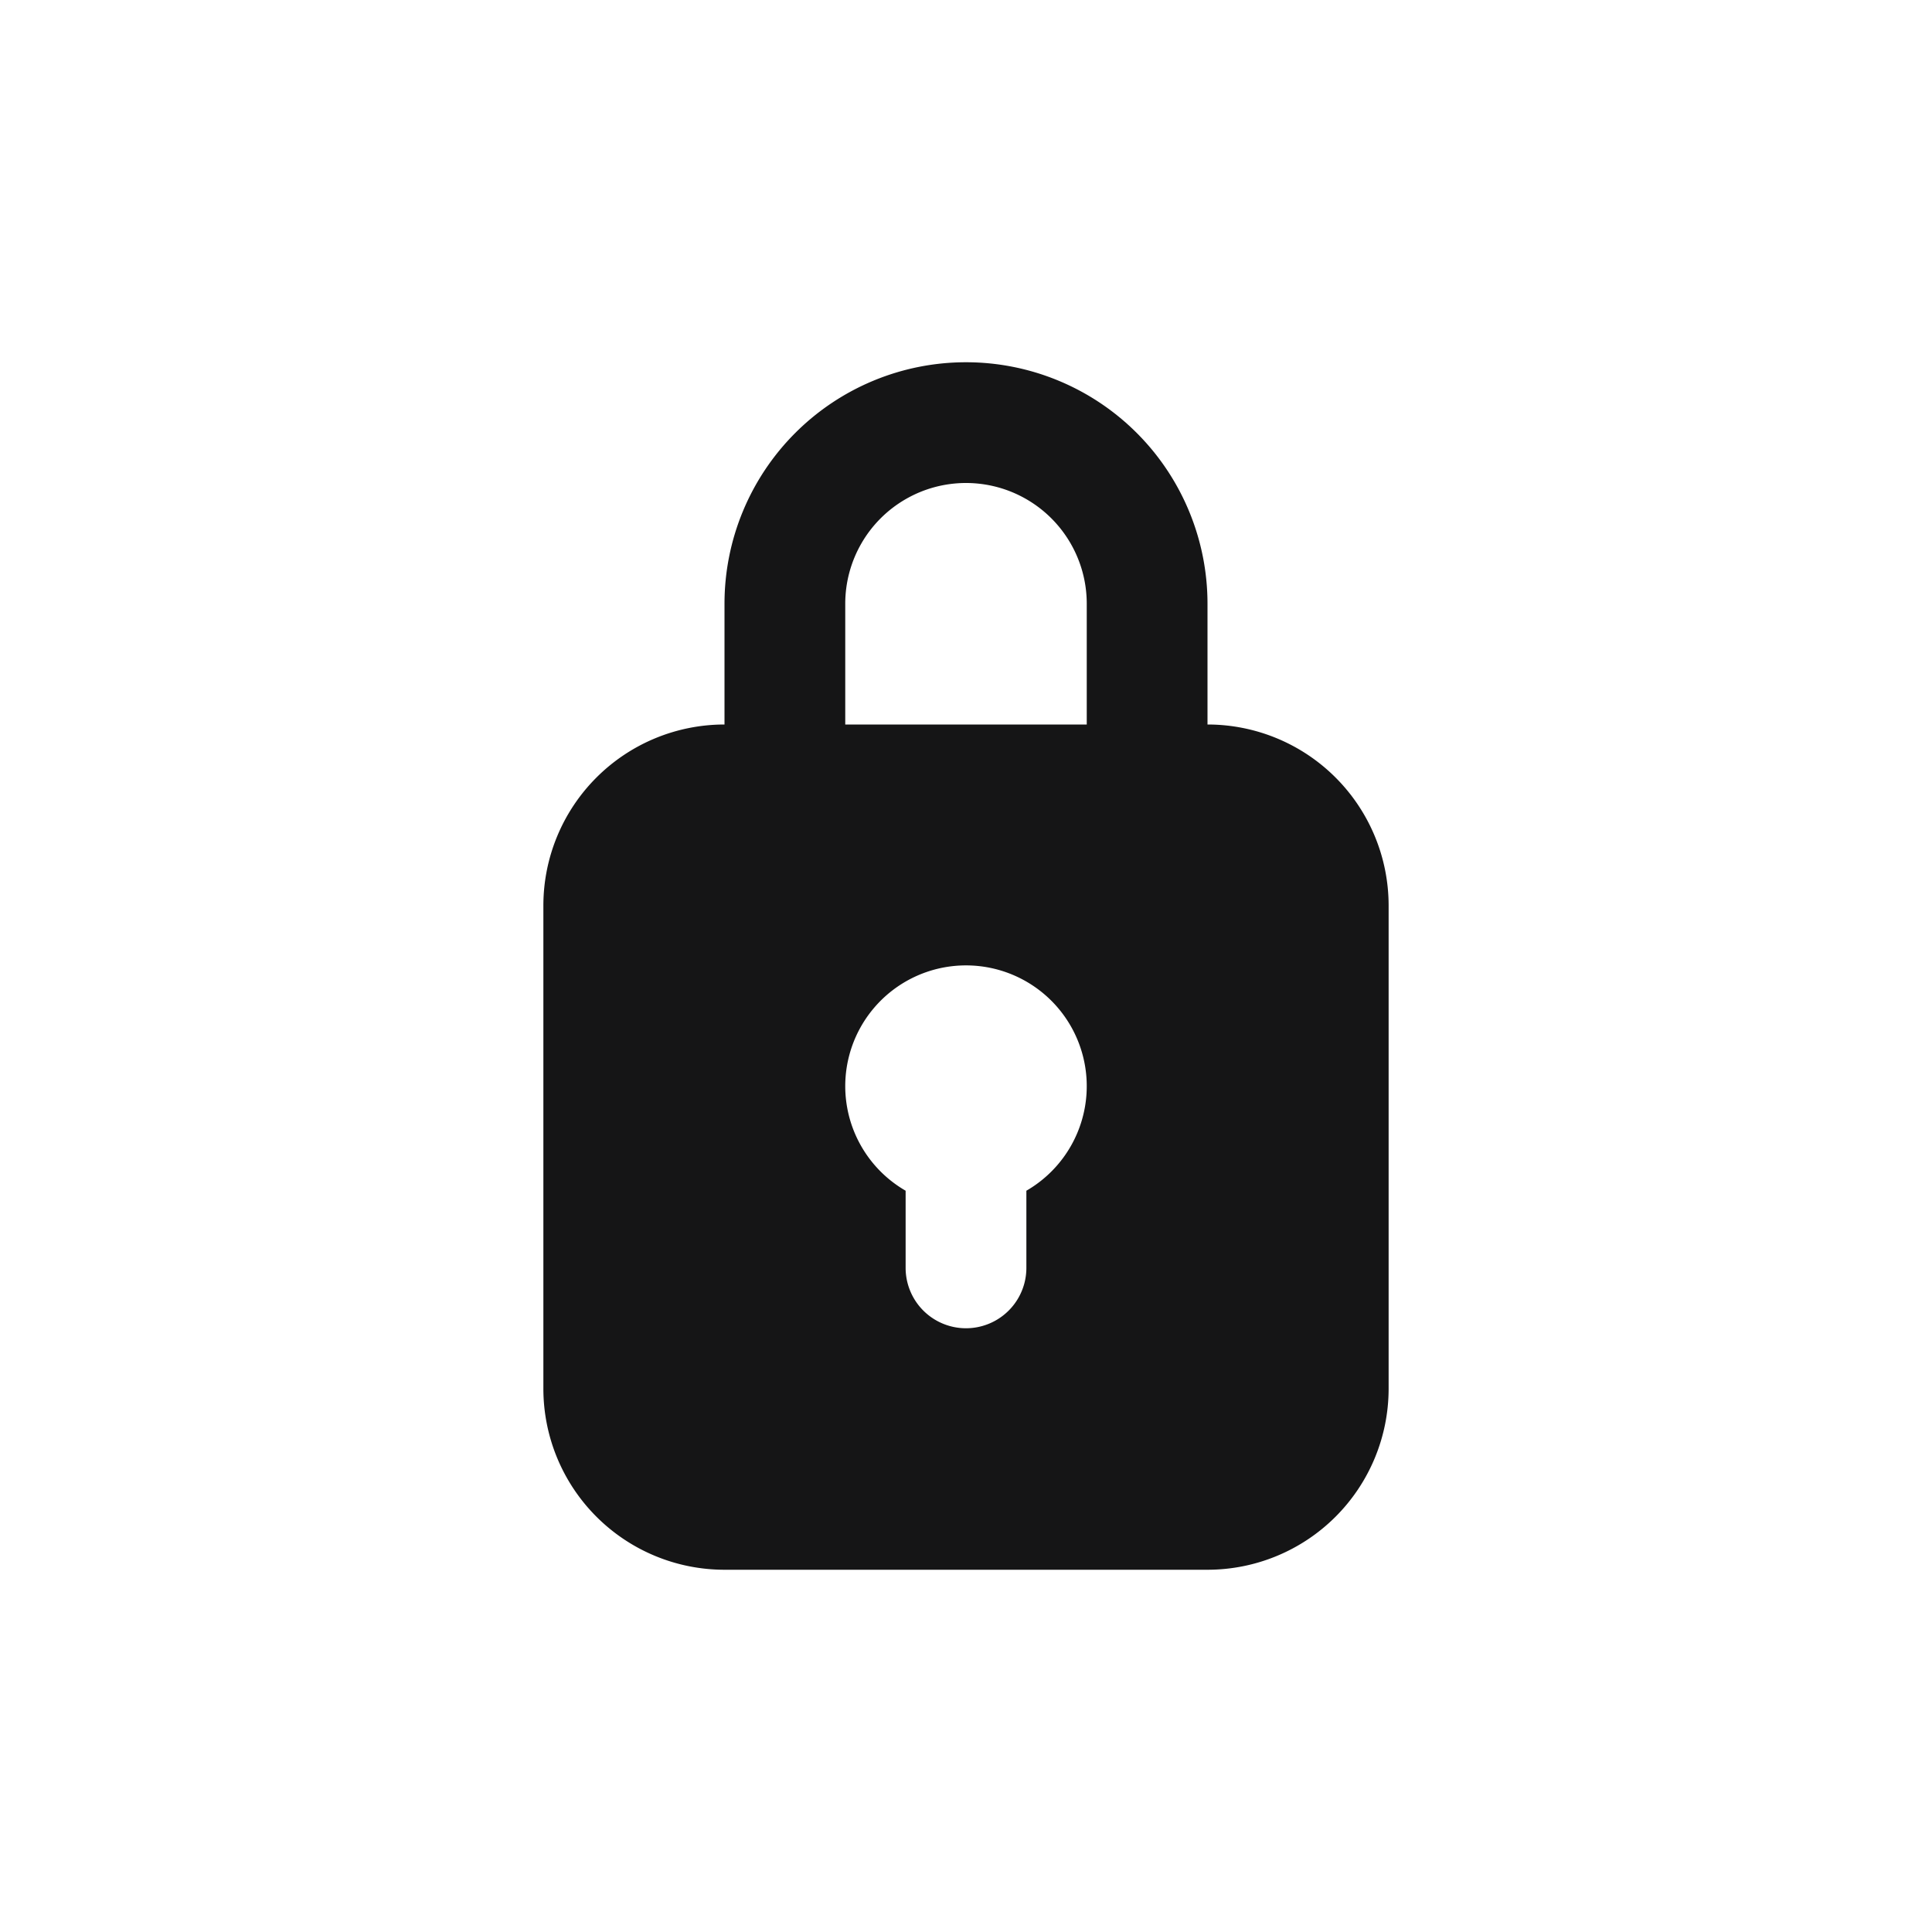 <svg xmlns="http://www.w3.org/2000/svg" viewBox="0 0 32 32"><title>Artboard-18</title><g id="Lock"><path d="M20,12V10a4,4,0,0,0-8,0v2a3,3,0,0,0-3,3v8a3,3,0,0,0,3,3h8a3,3,0,0,0,3-3V15A3,3,0,0,0,20,12Zm-6-2a2,2,0,0,1,4,0v2H14Zm3,9.722V21a1,1,0,0,1-2,0V19.722a2,2,0,1,1,2,0Z" style="fill:#151516"/></g></svg>